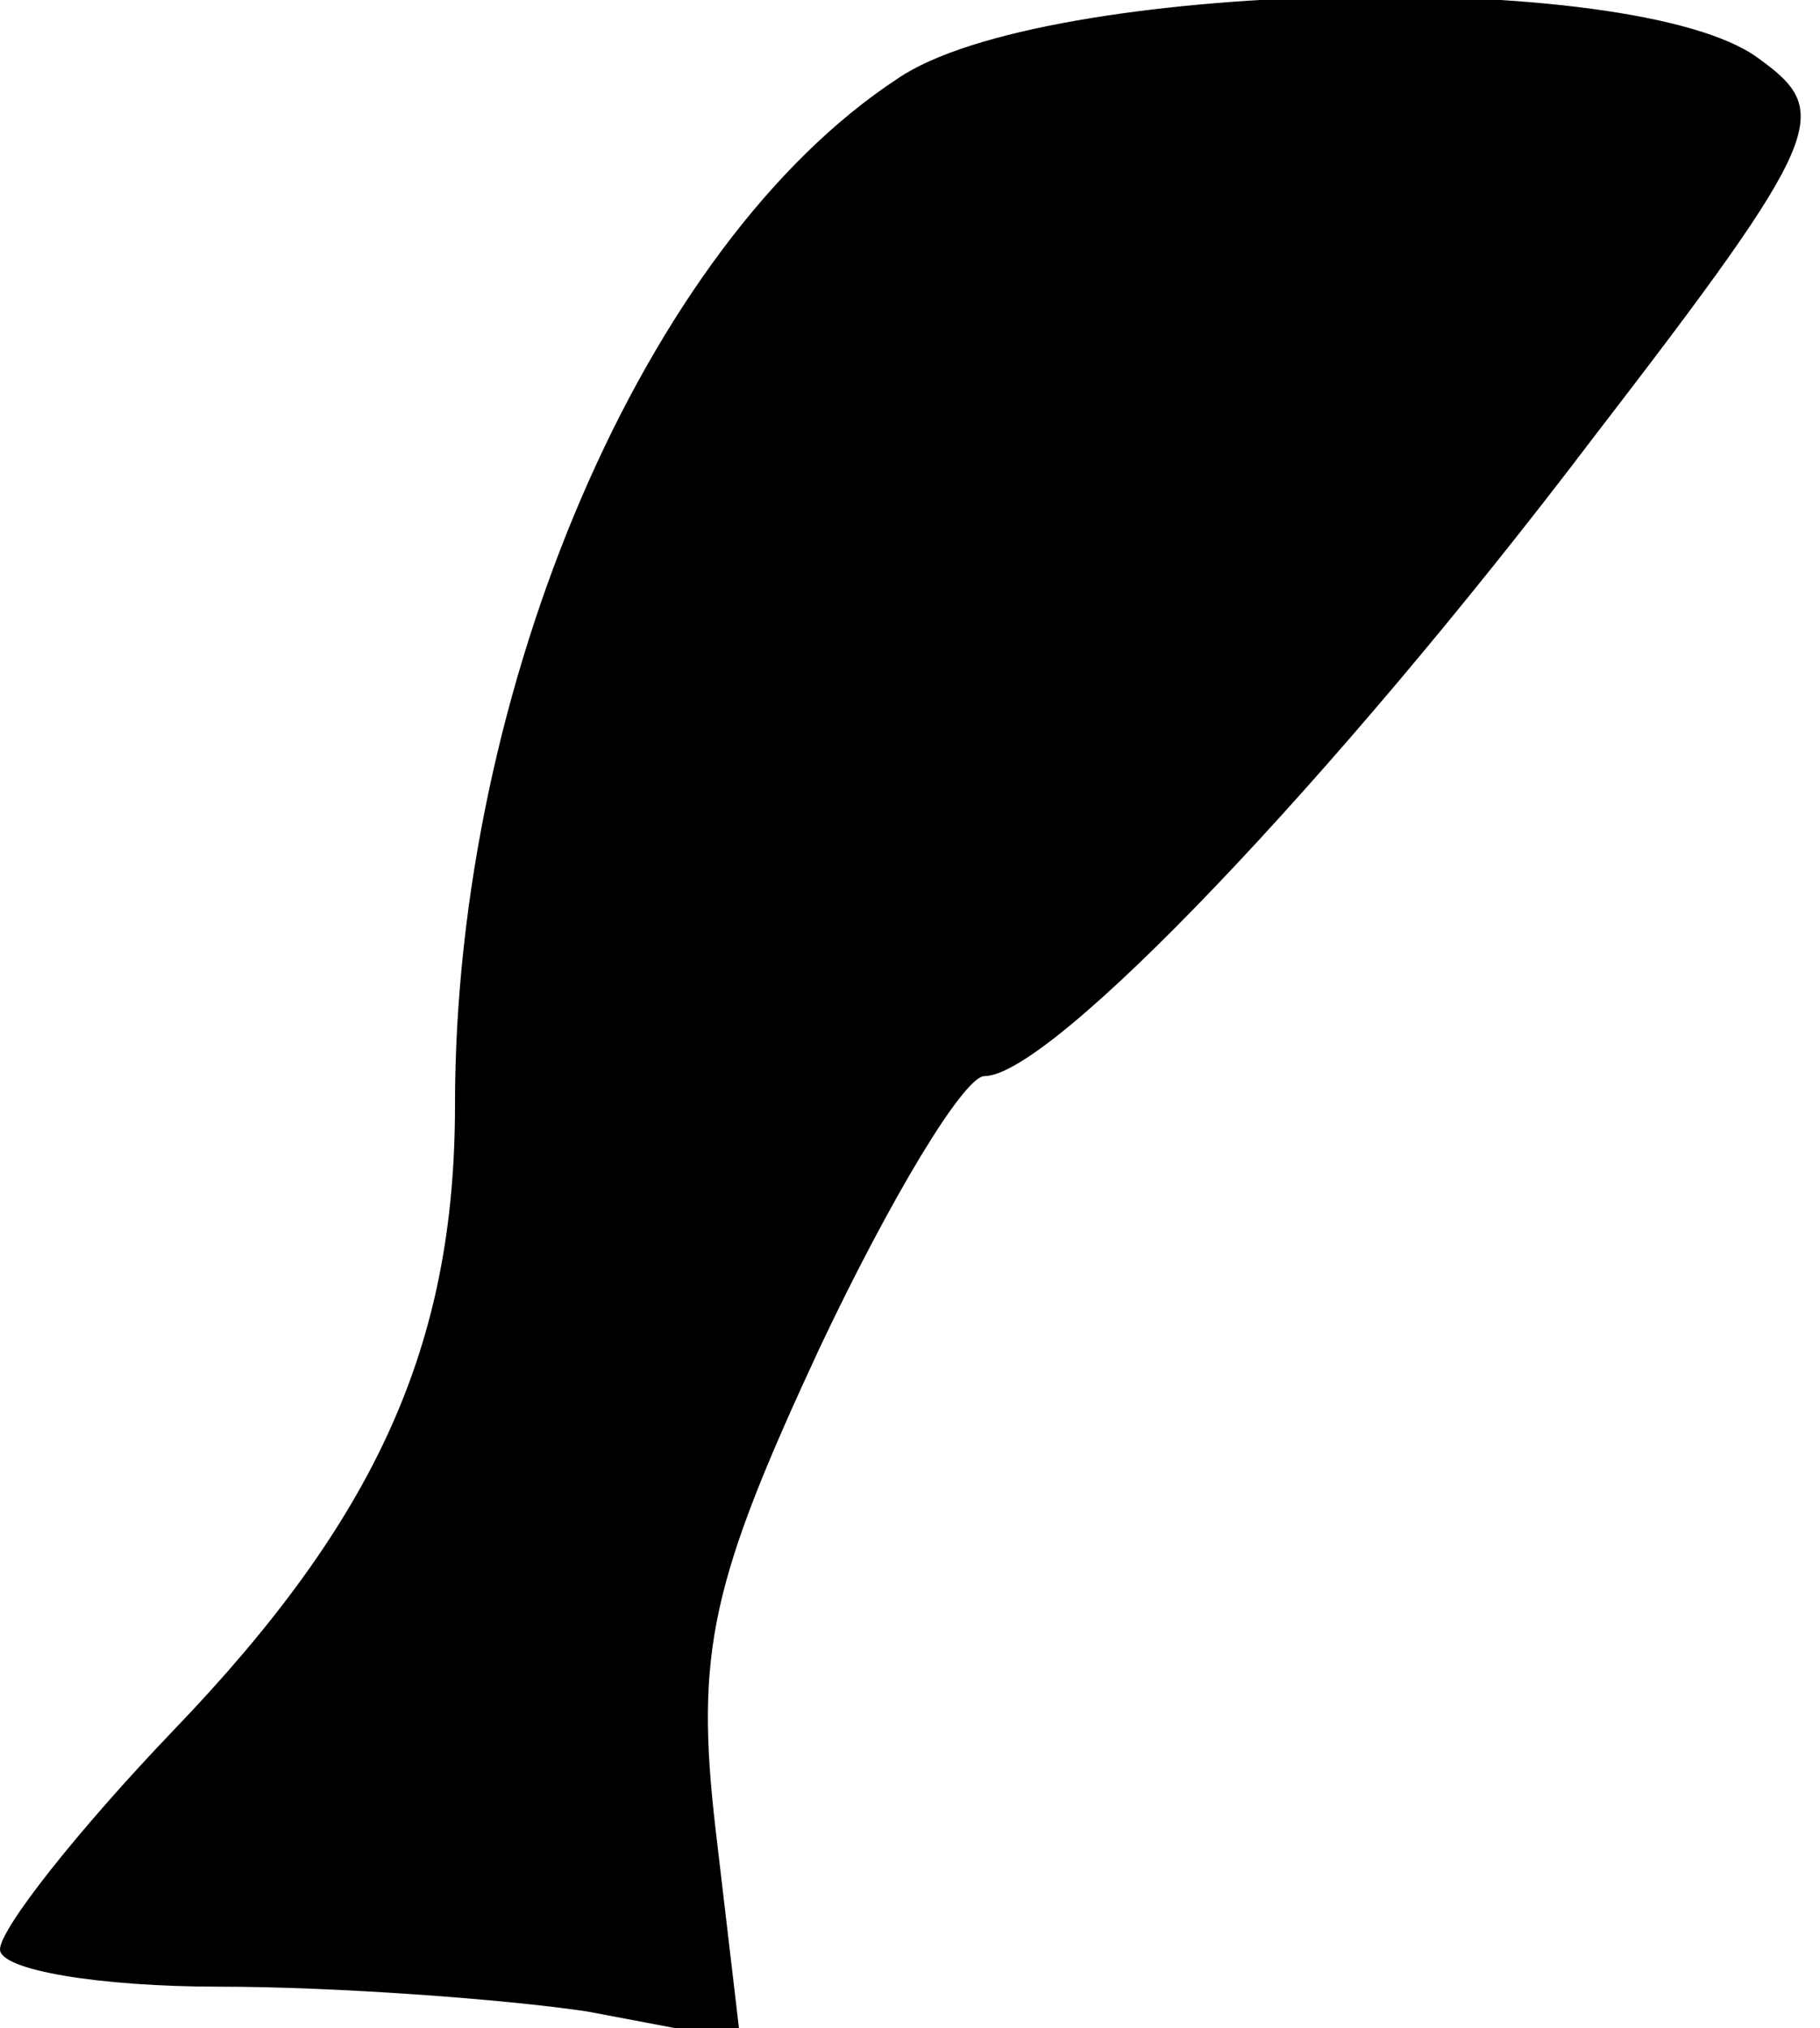 <?xml version="1.0" standalone="no"?>
<!DOCTYPE svg PUBLIC "-//W3C//DTD SVG 20010904//EN"
 "http://www.w3.org/TR/2001/REC-SVG-20010904/DTD/svg10.dtd">
<svg version="1.0" xmlns="http://www.w3.org/2000/svg"
 width="44pt" height="49pt" viewBox="0 0 44 49"
 preserveAspectRatio="xMidYMid meet">
<g transform="translate(0,49) scale(0.1,-0.1)"
fill="#000000" stroke="none">
<path fill="#000000" stroke="none" d="M217 471 c-61 -40 -107 -147 -107 -248
0 -58 -19 -100 -68 -151 -23 -24 -42 -48 -42 -53 0 -5 24 -9 53 -9 28 0 69 -3
89 -6 l37 -7 -6 51 c-5 43 -1 60 25 116 17 36 35 66 40 66 16 0 84 71 147 154
57 74 58 79 40 92 -30 22 -173 19 -208 -5z"/>
</g>
</svg>
